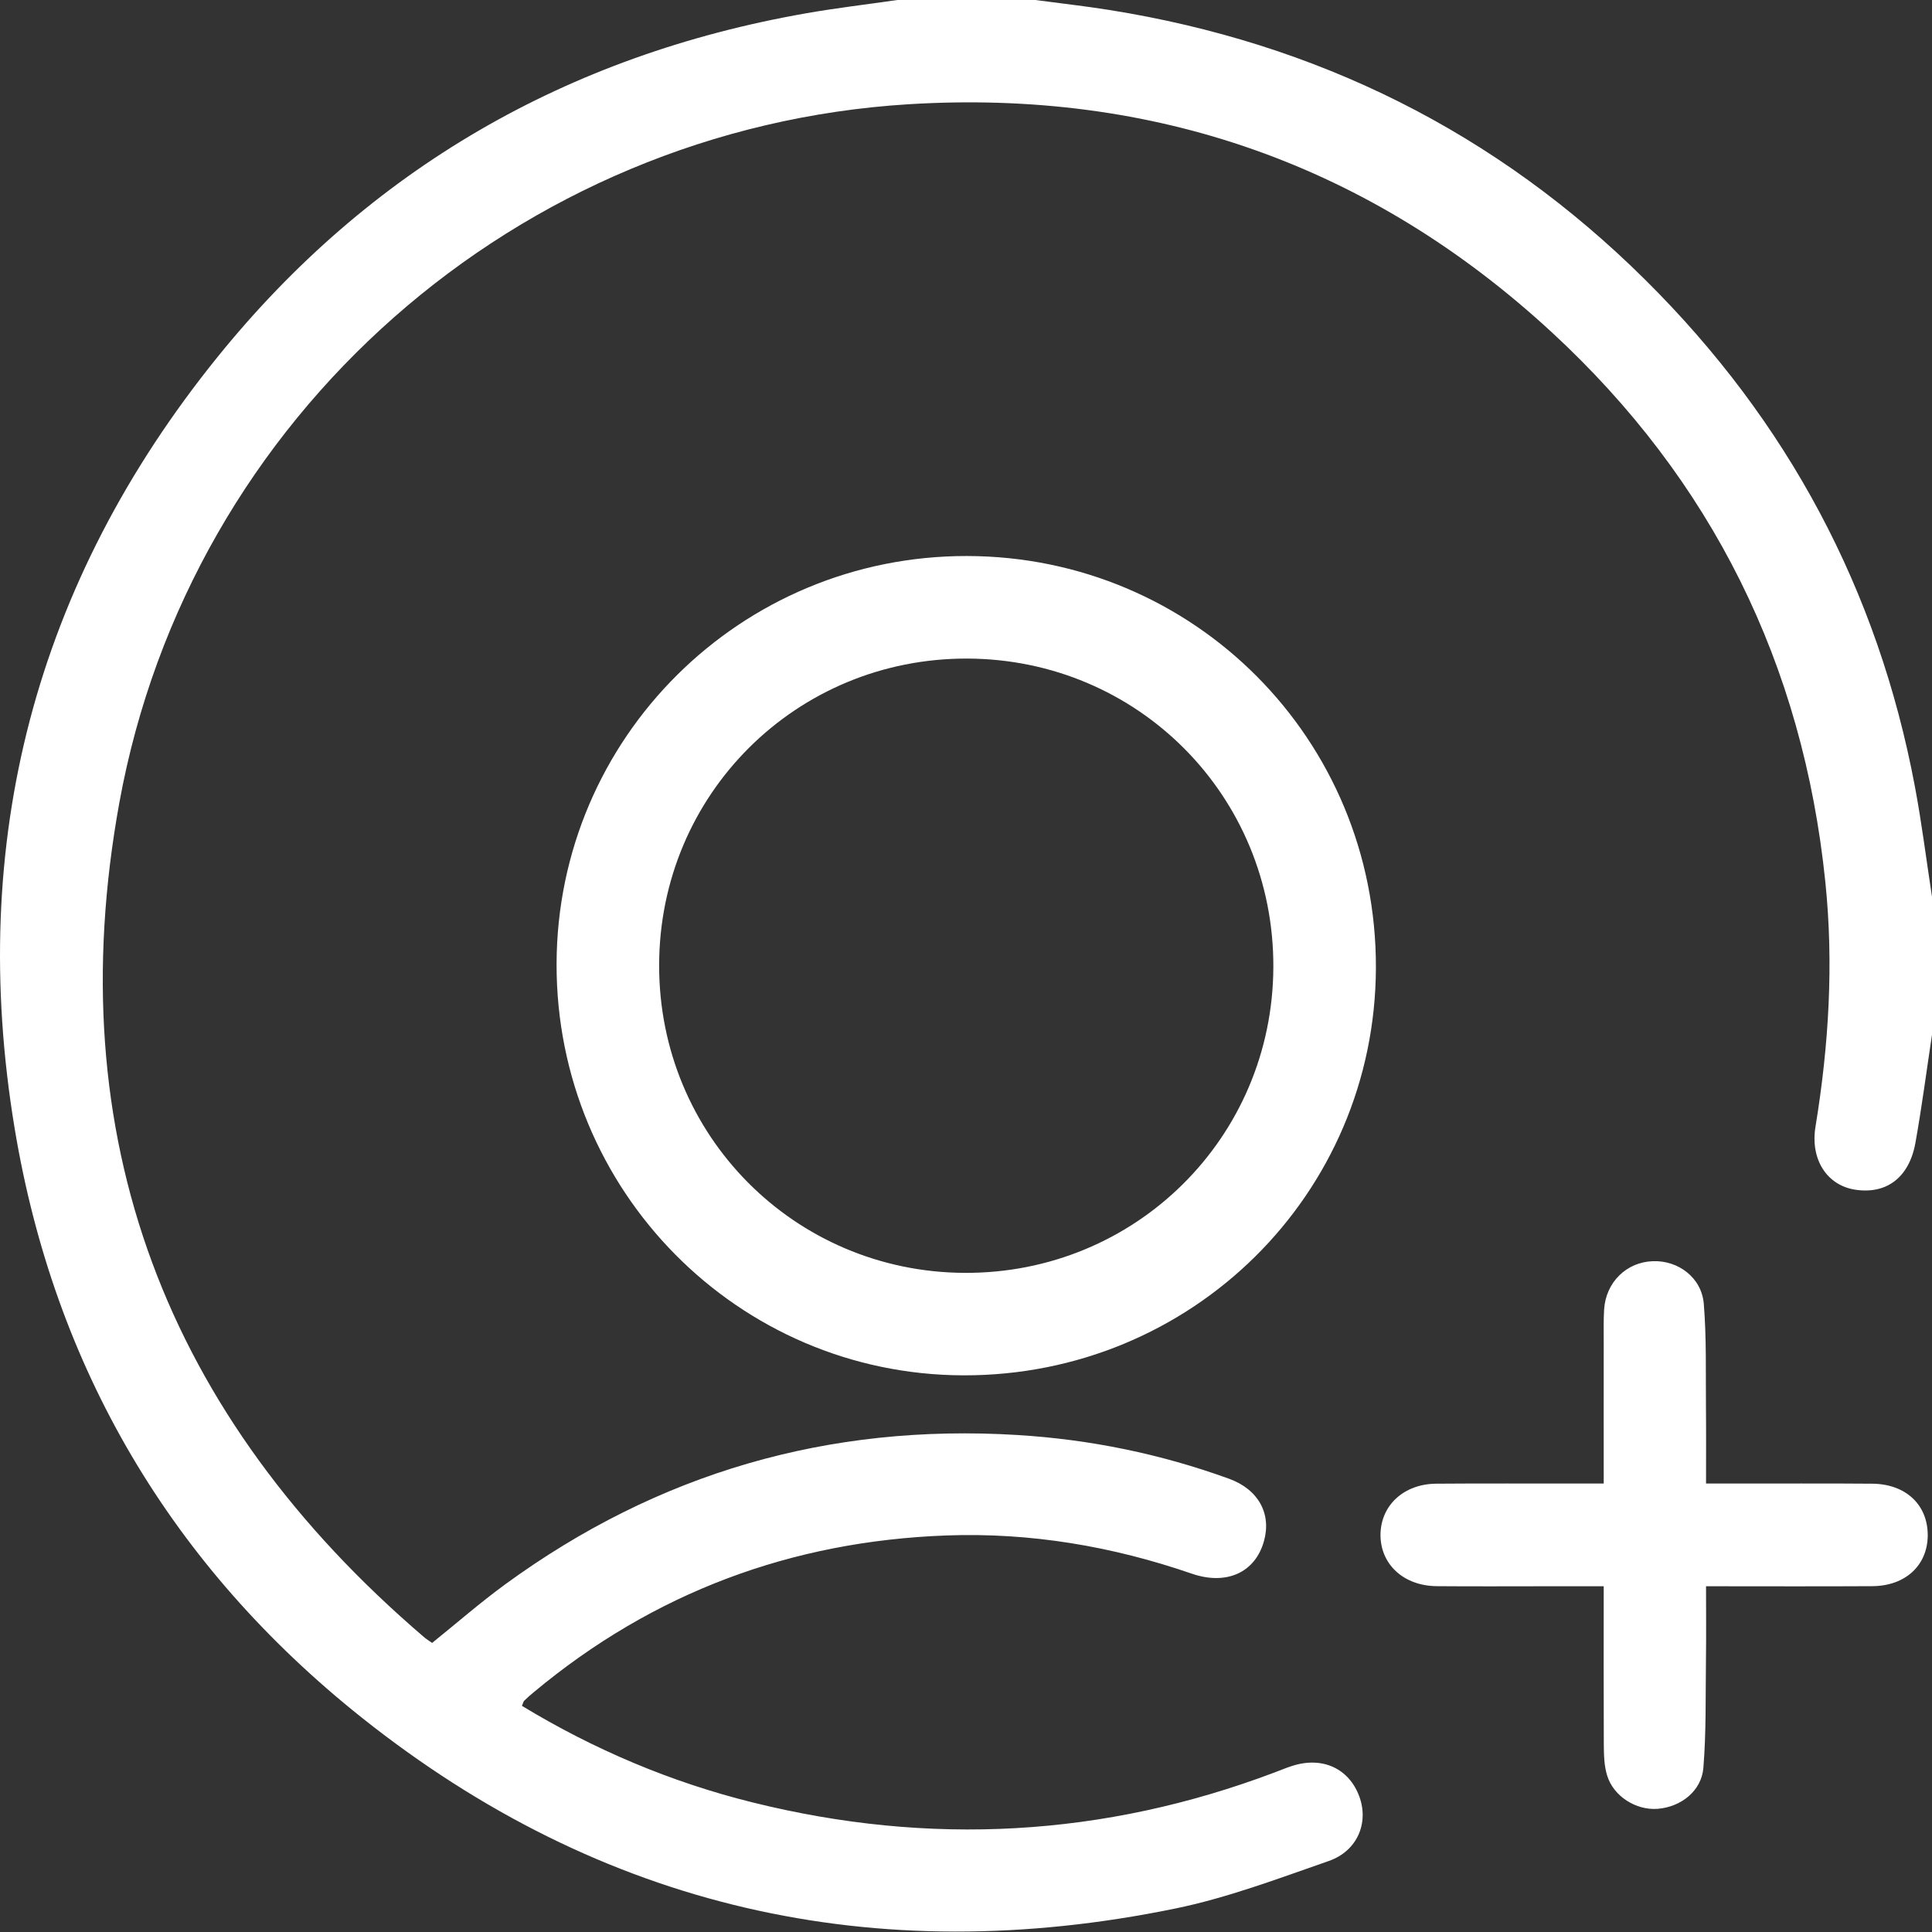 <?xml version="1.0" encoding="UTF-8"?>
<svg width="24px" height="24px" viewBox="0 0 24 24" version="1.1" xmlns="http://www.w3.org/2000/svg" xmlns:xlink="http://www.w3.org/1999/xlink">
    <rect x="0" y="0" width="24" height="24" fill="#333333" stroke="none"/>
    <title>icon/add-friend</title>
    <g id="🥇-Design" stroke="none" stroke-width="1" fill="none" fill-rule="evenodd">
        <g id="Posts" transform="translate(-336, -60)">
            <g id="r_icons" transform="translate(302, 60)">
                <g id="icon/add-friend" transform="translate(34, 0)">
                    <rect id="Rectangle" x="0" y="0" width="24" height="24"></rect>
                    <path d="M19.922,18.429 C19.922,17.821 19.921,17.243 19.922,16.666 C19.922,16.532 19.919,16.398 19.927,16.265 C19.949,15.929 20.204,15.679 20.53,15.667 C20.846,15.654 21.138,15.87 21.165,16.196 C21.2,16.621 21.188,17.05 21.192,17.478 C21.195,17.781 21.193,18.084 21.193,18.429 L21.489,18.429 C22.078,18.43 22.667,18.426 23.256,18.431 C23.677,18.434 23.951,18.696 23.947,19.079 C23.942,19.447 23.669,19.701 23.26,19.704 C22.584,19.708 21.908,19.705 21.193,19.705 C21.193,20.026 21.196,20.325 21.192,20.625 C21.186,21.07 21.196,21.517 21.16,21.96 C21.137,22.25 20.879,22.448 20.59,22.47 C20.326,22.49 20.045,22.317 19.965,22.058 C19.926,21.934 19.924,21.795 19.923,21.663 C19.92,21.023 19.922,20.382 19.922,19.705 C19.68,19.705 19.46,19.705 19.24,19.705 C18.777,19.705 18.313,19.708 17.849,19.704 C17.434,19.701 17.144,19.429 17.149,19.058 C17.155,18.698 17.44,18.434 17.841,18.431 C18.43,18.426 19.019,18.43 19.608,18.429 L19.922,18.429 Z M24,12.854 C23.932,13.302 23.874,13.751 23.794,14.197 C23.716,14.629 23.434,14.838 23.047,14.779 C22.699,14.726 22.485,14.408 22.553,13.994 C22.718,12.986 22.78,11.975 22.675,10.956 C22.398,8.252 21.267,5.964 19.274,4.125 C17.023,2.048 14.336,1.107 11.286,1.295 C6.442,1.594 2.359,5.158 1.483,9.969 C0.728,14.121 2.059,17.594 5.27,20.339 C5.297,20.362 5.327,20.38 5.368,20.409 C5.671,20.165 5.965,19.908 6.279,19.679 C8.174,18.297 10.294,17.683 12.636,17.826 C13.541,17.881 14.418,18.061 15.269,18.37 C15.634,18.503 15.797,18.806 15.701,19.146 C15.592,19.534 15.237,19.698 14.803,19.548 C13.816,19.208 12.8,19.036 11.756,19.074 C9.831,19.145 8.116,19.783 6.632,21.02 C6.59,21.054 6.55,21.09 6.512,21.127 C6.501,21.138 6.498,21.158 6.484,21.191 C7.378,21.733 8.332,22.138 9.348,22.39 C11.548,22.937 13.712,22.82 15.836,22.017 C15.911,21.989 15.985,21.957 16.061,21.934 C16.432,21.818 16.759,21.971 16.886,22.317 C17.006,22.643 16.863,22.994 16.506,23.118 C15.877,23.337 15.246,23.576 14.597,23.709 C10.867,24.474 7.472,23.709 4.489,21.333 C2.13,19.453 0.674,16.992 0.181,14.012 C-0.406,10.46 0.436,7.242 2.698,4.44 C4.586,2.101 7.047,0.685 10.014,0.165 C10.389,0.099 10.769,0.055 11.146,2.22044605e-13 L12.86,2.22044605e-13 C13.167,0.041 13.475,0.075 13.781,0.124 C16.358,0.535 18.589,1.64 20.442,3.48 C22.205,5.229 23.329,7.327 23.788,9.773 C23.873,10.226 23.93,10.684 24,11.14 L24,12.854 Z M12.014,8.181 C9.89,8.176 8.19,9.869 8.188,11.992 C8.186,14.104 9.869,15.8 11.979,15.812 C14.102,15.824 15.81,14.134 15.818,12.014 C15.826,9.889 14.137,8.187 12.014,8.181 M12.012,6.907 C14.837,6.912 17.099,9.188 17.092,12.019 C17.085,14.837 14.803,17.092 11.967,17.085 C9.166,17.077 6.907,14.792 6.914,11.973 C6.922,9.165 9.198,6.903 12.012,6.907" id="add" fill="#FFFFFF"></path>
                </g>
            </g>
        </g>
    </g>
</svg>